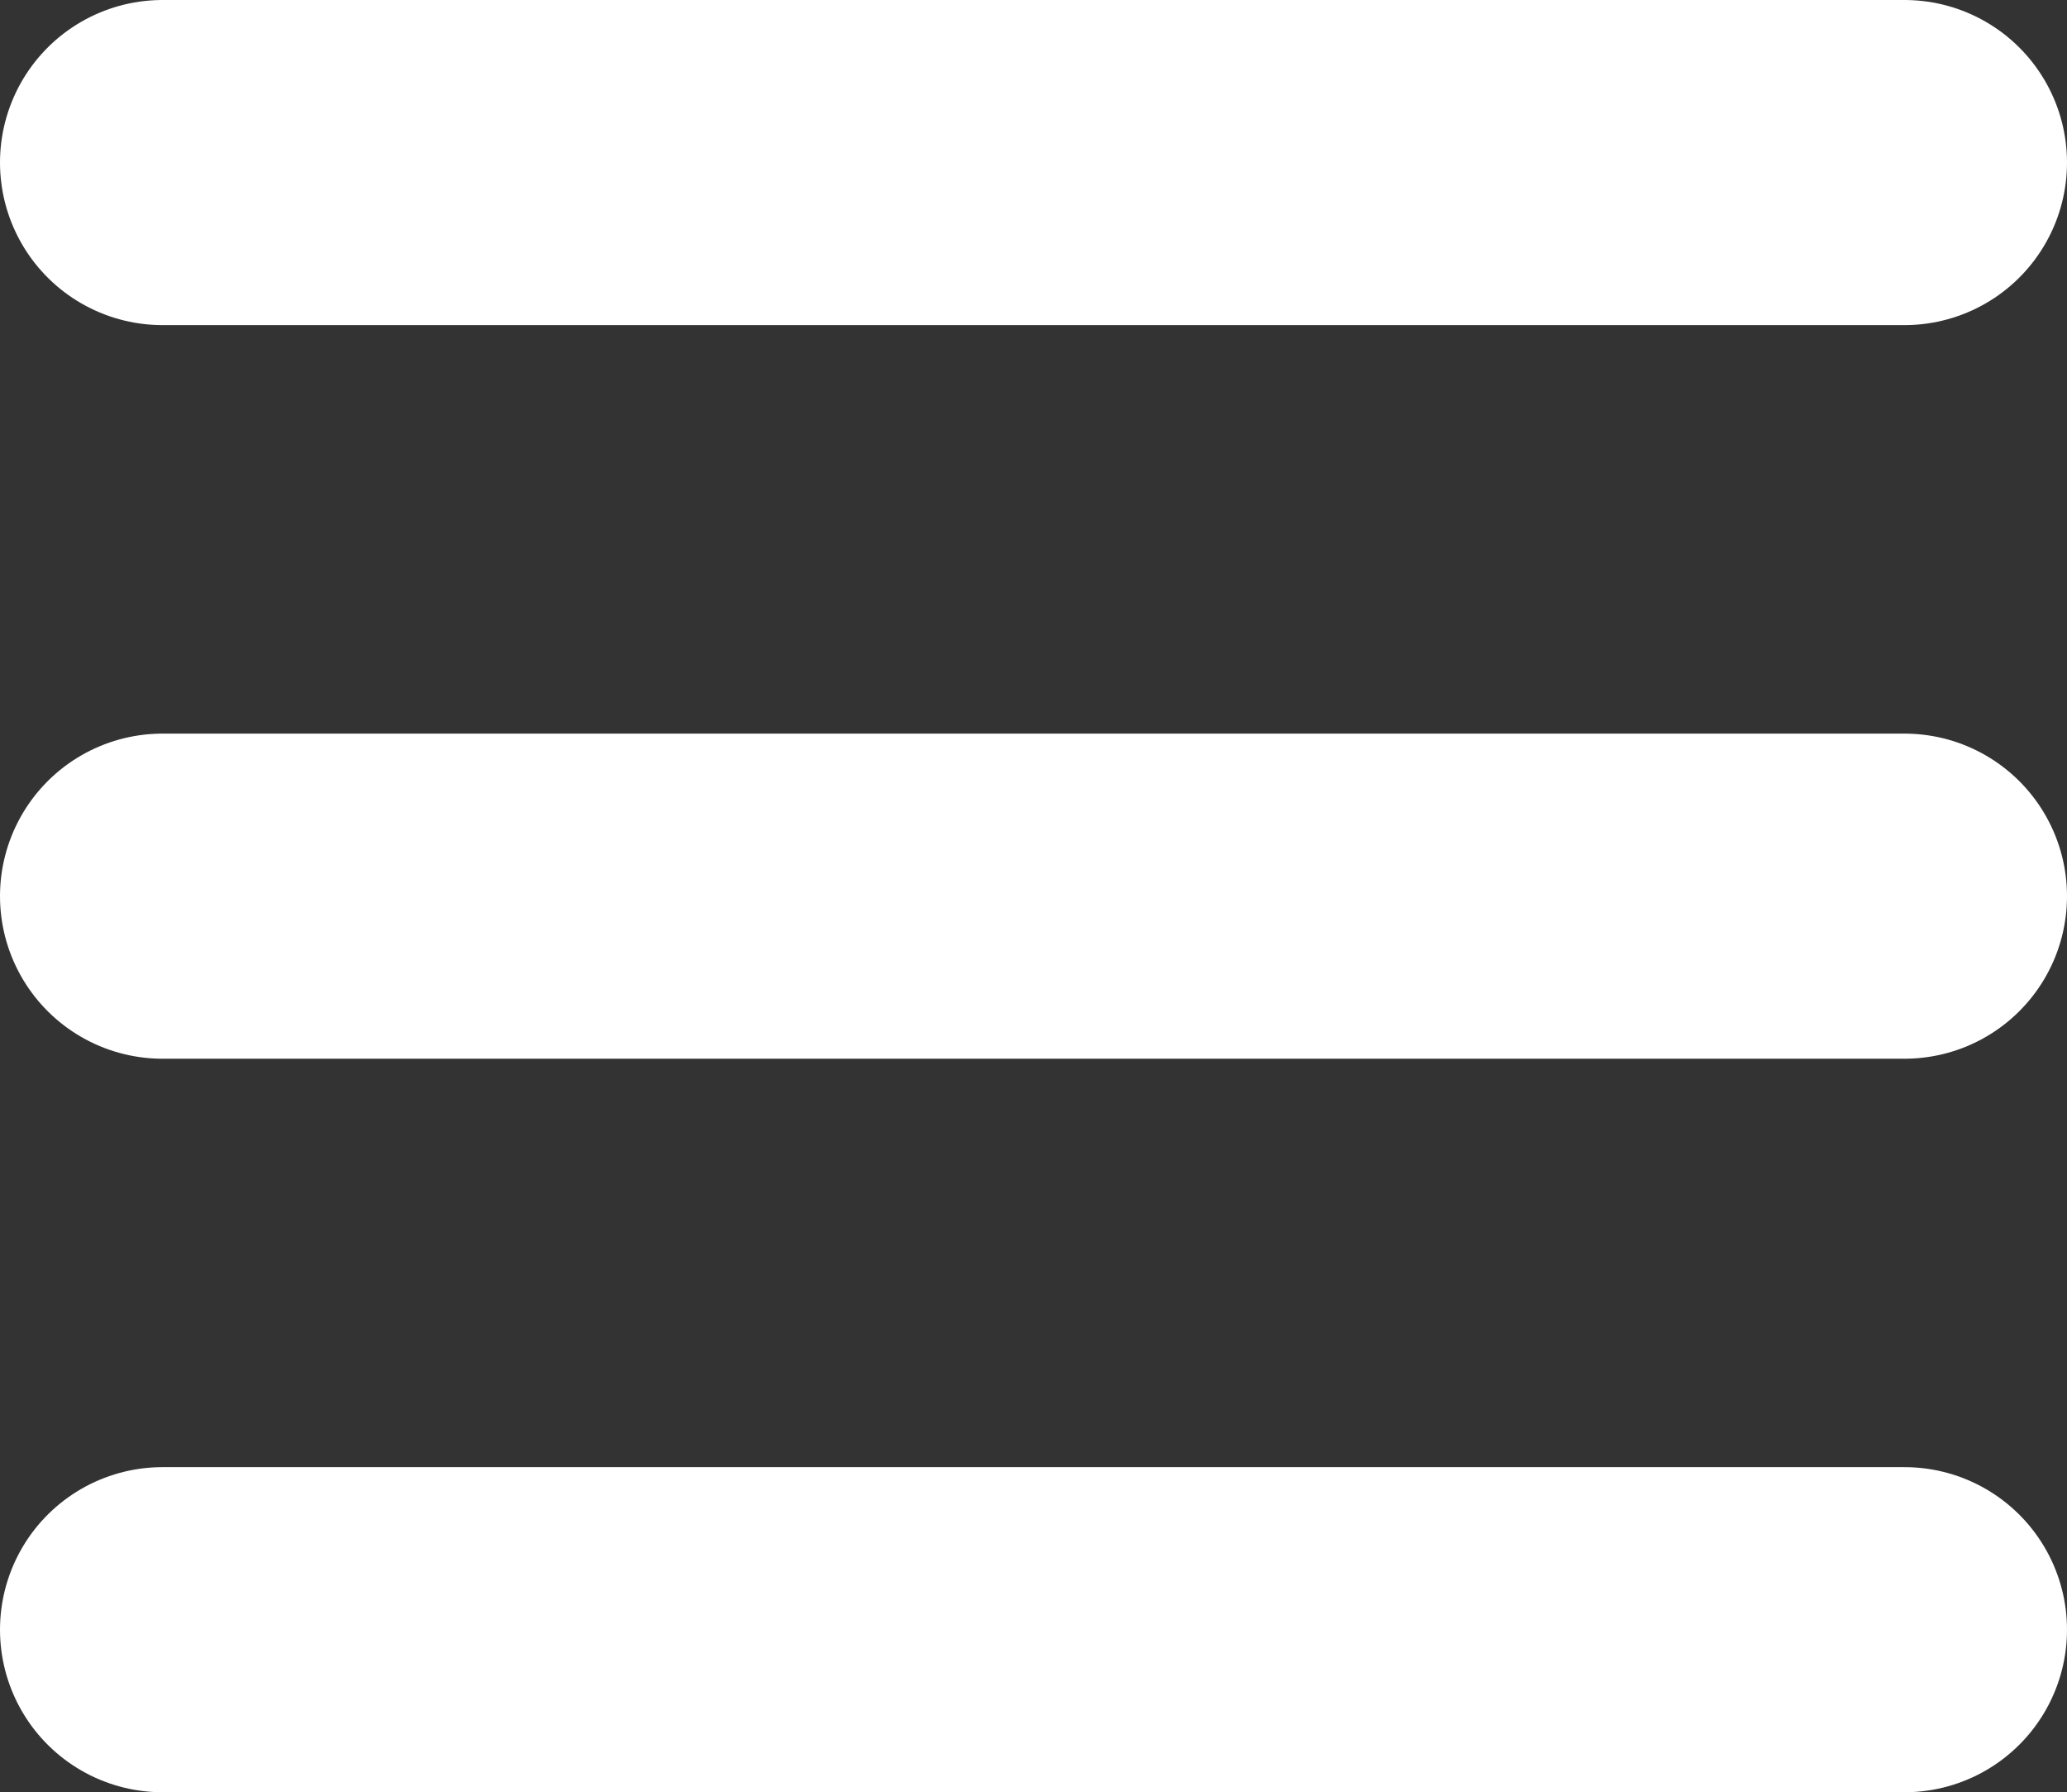 <svg xmlns="http://www.w3.org/2000/svg" width="25.436" height="22.051" viewBox="0 0 25.436 22.051">
  <rect x="0" y="0" width="25.436" height="22.051" fill="#333333" stroke="none"/>
  <g id="Component_3_6" data-name="Component 3 – 6" transform="translate(2 2)">
    <line id="Line_6" data-name="Line 6" x2="21.436" fill="none" stroke="#fff" stroke-linecap="round" stroke-width="4"/>
    <line id="Line_7" data-name="Line 7" x2="21.436" transform="translate(0 9.026)" fill="none" stroke="#fff" stroke-linecap="round" stroke-width="4"/>
    <line id="Line_8" data-name="Line 8" x2="21.436" transform="translate(0 18.051)" fill="none" stroke="#fff" stroke-linecap="round" stroke-width="4"/>
  </g>
</svg>

